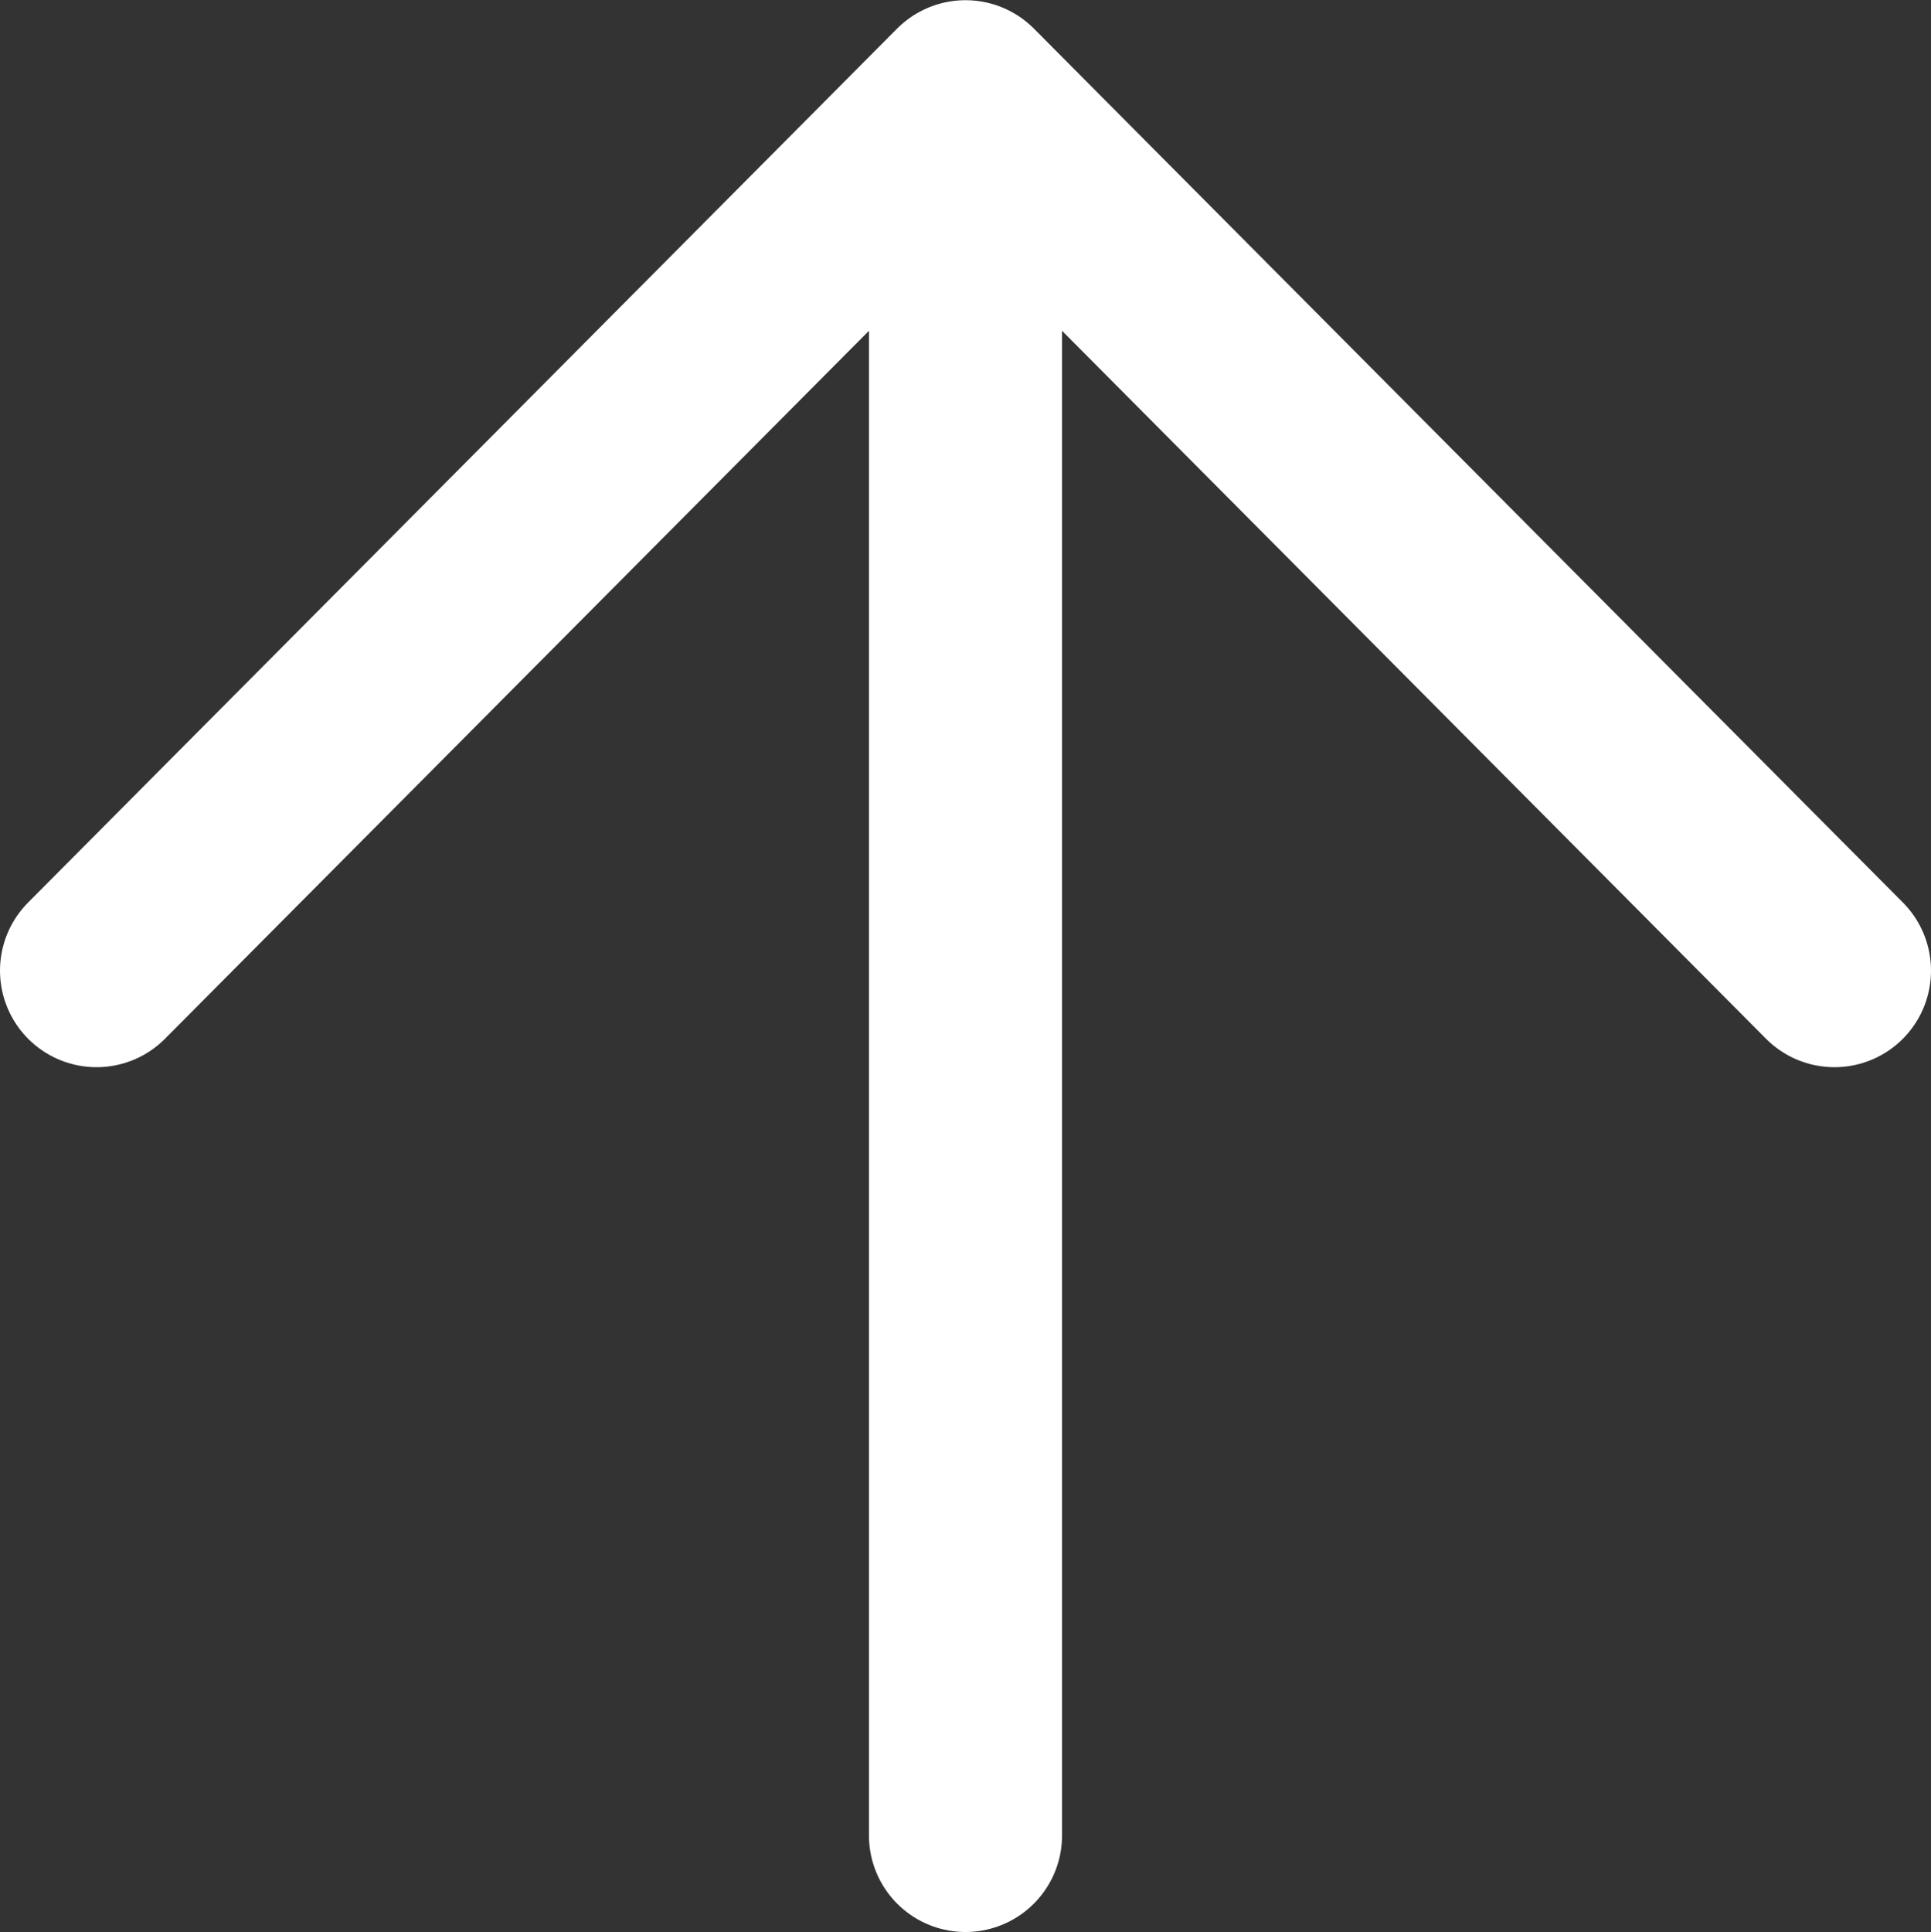 <svg xmlns="http://www.w3.org/2000/svg" width="10" height="10.004" viewBox="0 0 10 10.004">
  <rect x="0" y="0" width="10" height="10.004" fill="#333333" stroke="none"/>
  <g id="download" transform="translate(12.5 12.504) rotate(180)">
    <path id="Path_55" data-name="Path 55" d="M7,10l4.5,4.525L16,10" transform="translate(-4 -2.522)" fill="none" stroke="#fff" stroke-linecap="round" stroke-linejoin="round" stroke-width="1"/>
    <line id="Line_4" data-name="Line 4" y1="8.5" transform="translate(7.5 3)" fill="none" stroke="#fff" stroke-linecap="round" stroke-linejoin="round" stroke-width="1"/>
  </g>
</svg>
